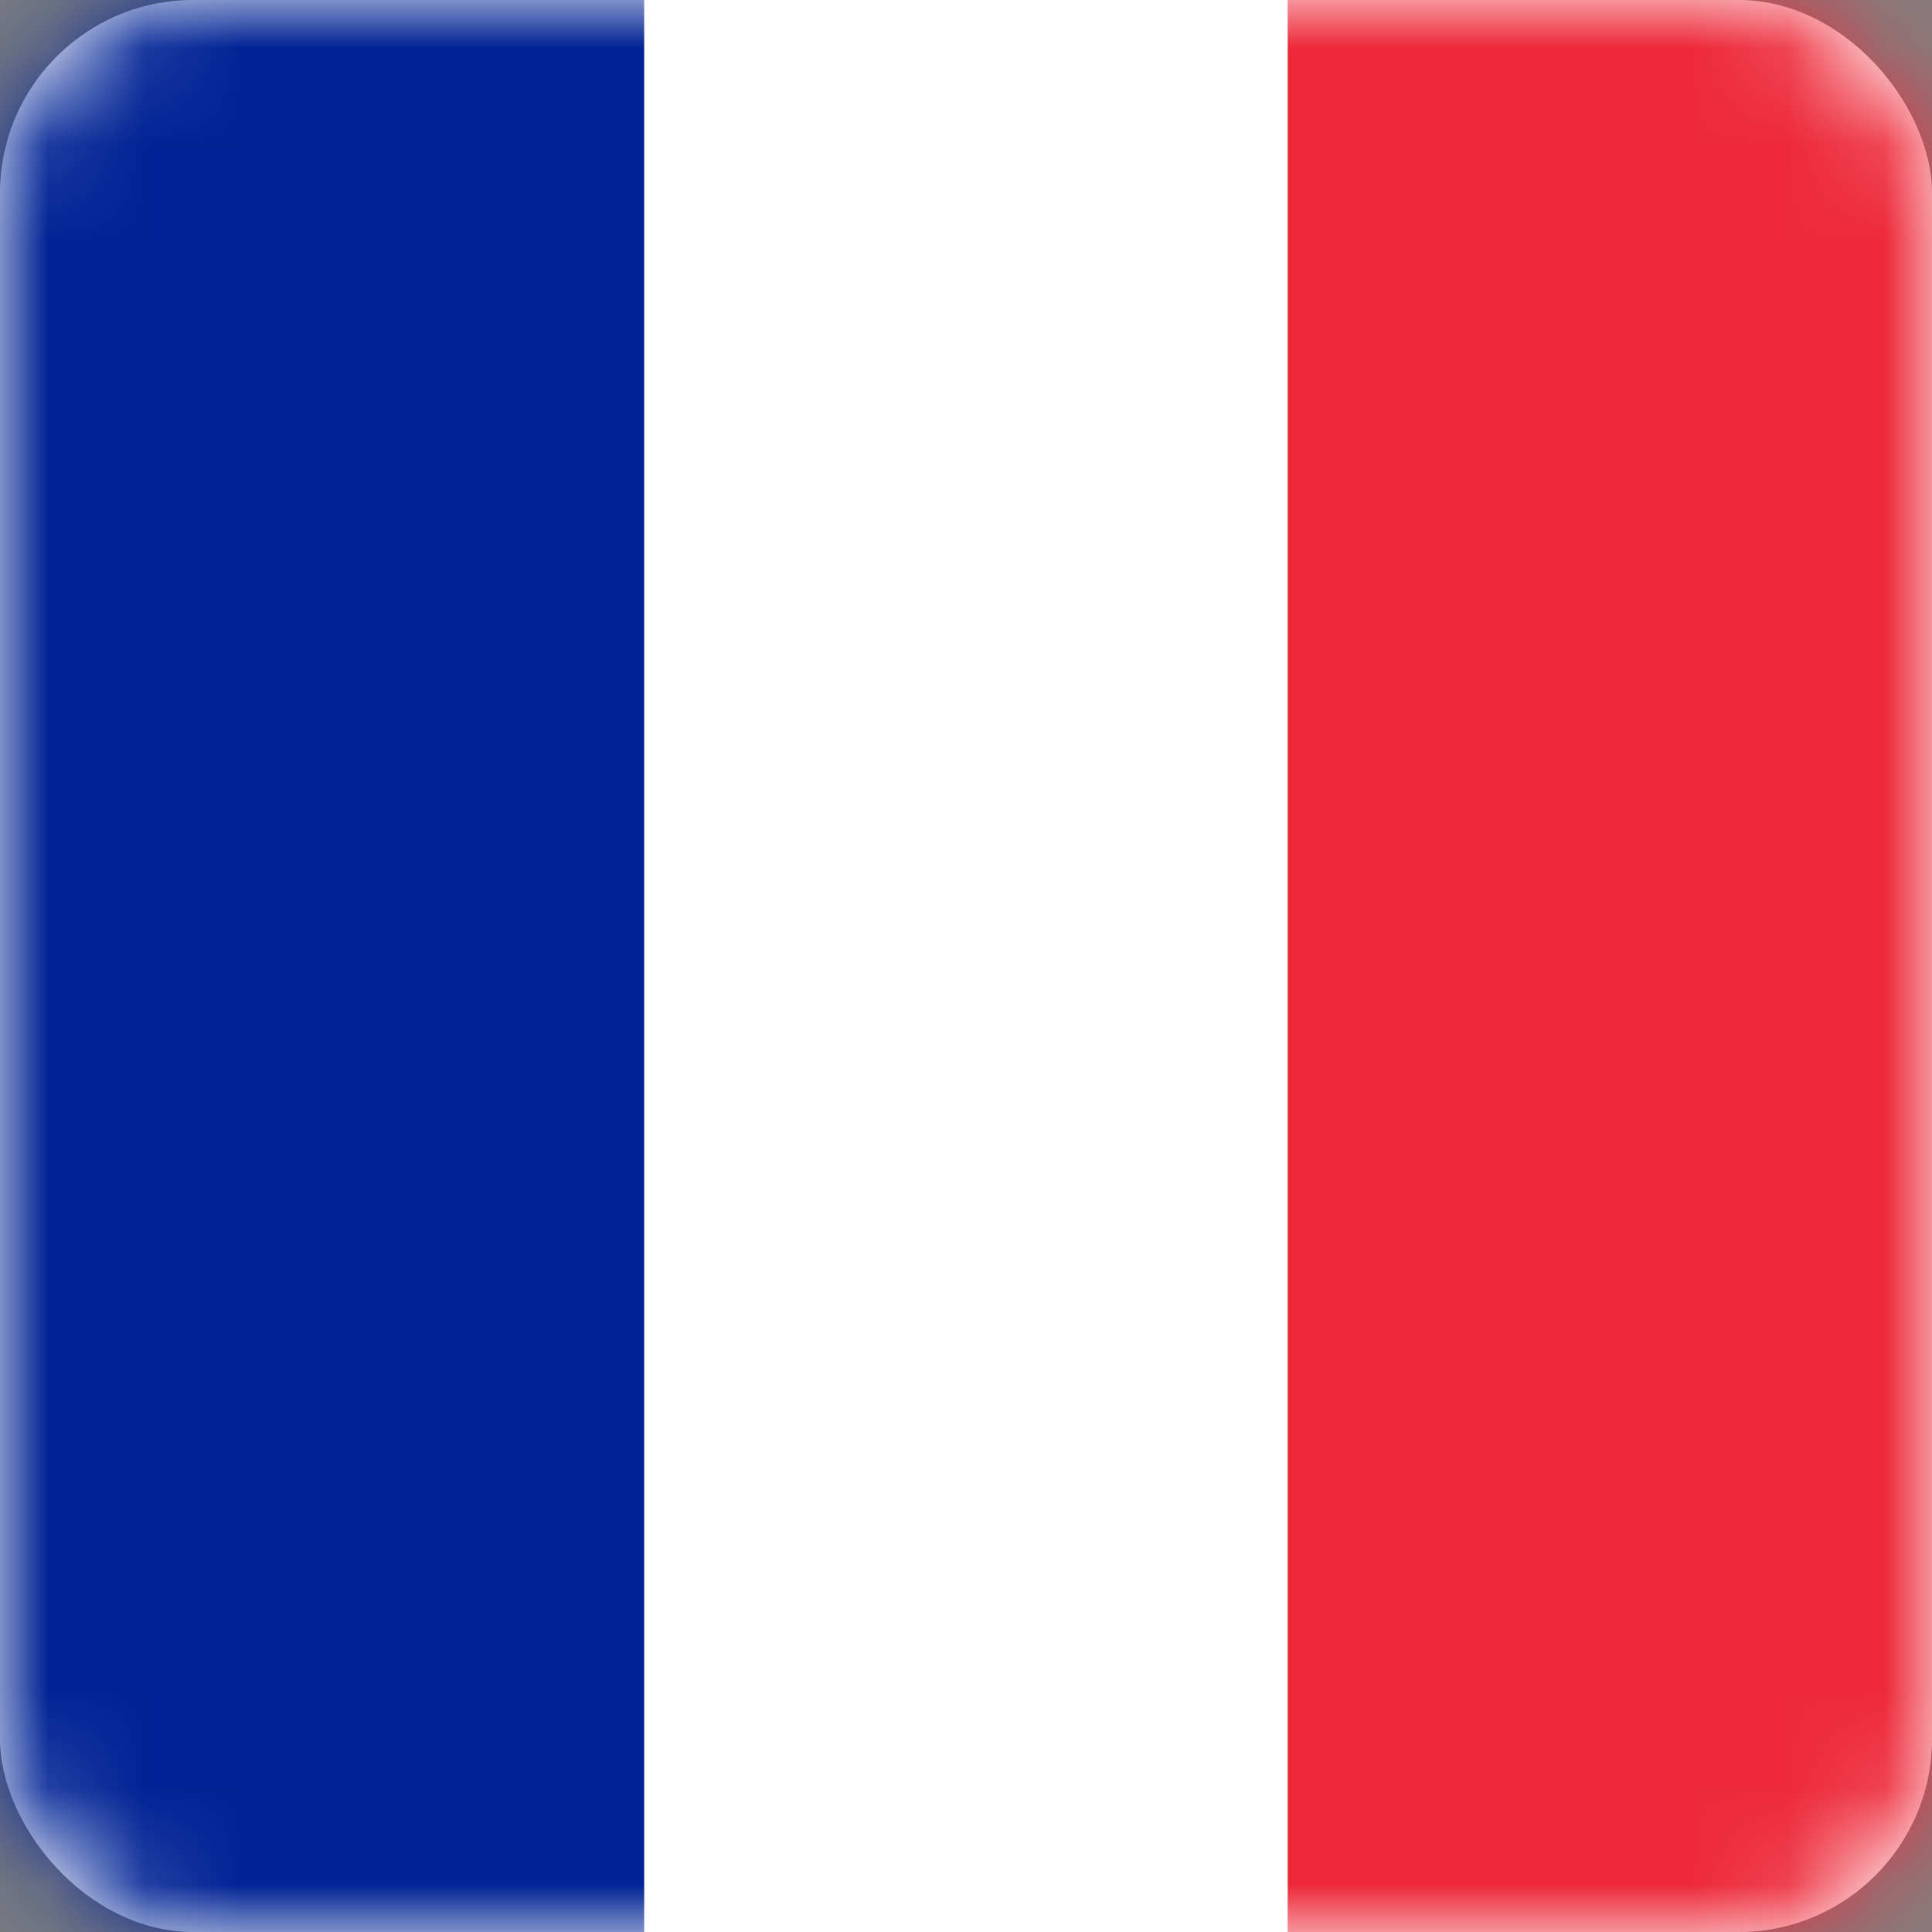<?xml version="1.0" encoding="UTF-8"?>
<svg width="20" height="20" viewBox="0 0 20 20" fill="none" xmlns="http://www.w3.org/2000/svg">
  <rect x="0" y="0" width="20" height="20" fill="#808080" stroke="none"/>
  <rect width="20" height="20" rx="2" fill="white"/>
  <mask id="mask0" mask-type="alpha" maskUnits="userSpaceOnUse" x="0" y="0" width="20" height="20">
    <rect width="20" height="20" rx="2" fill="white"/>
  </mask>
  <g mask="url(#mask0)">
    <rect width="6.67" height="20" fill="#002395"/>
    <rect x="6.67" width="6.67" height="20" fill="white"/>
    <rect x="13.33" width="6.67" height="20" fill="#ED2939"/>
  </g>
</svg> 